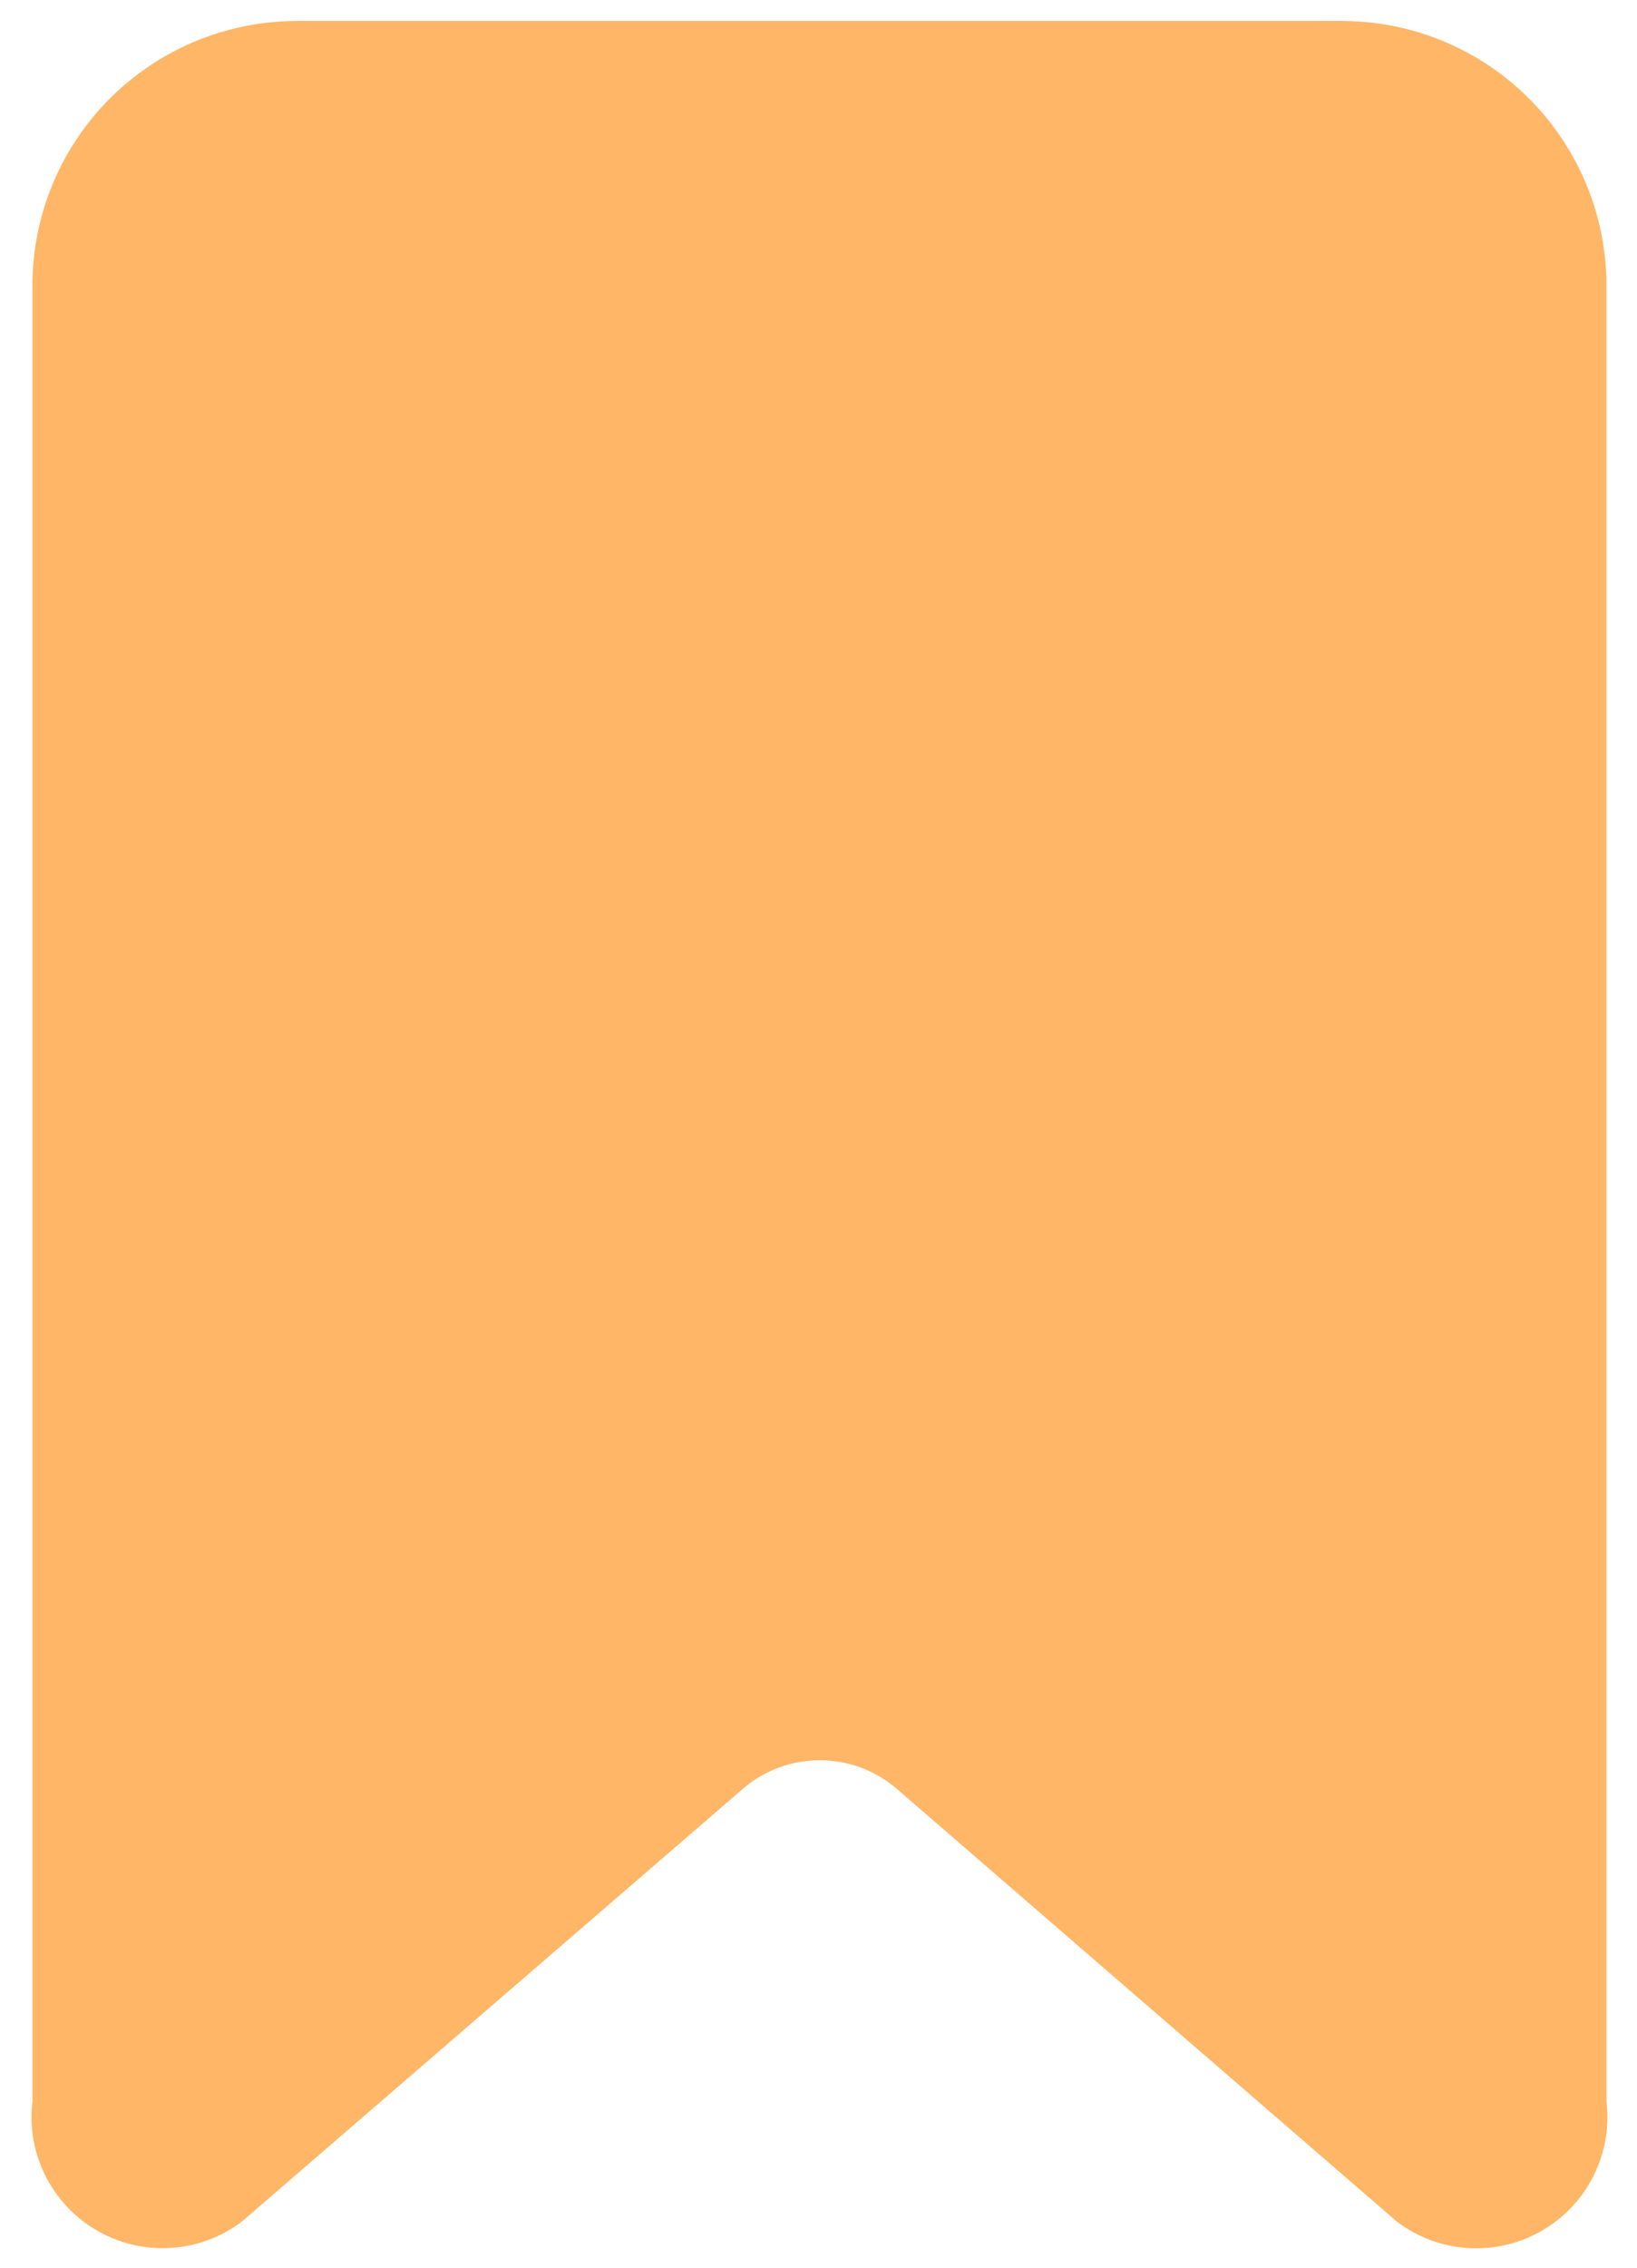 <svg width="26" height="36" viewBox="0 0 26 36" fill="none" xmlns="http://www.w3.org/2000/svg">
<path fill-rule="evenodd" clip-rule="evenodd" d="M25.515 33.36V4.571C25.524 3.456 25.09 2.384 24.309 1.589C23.528 0.794 22.462 0.343 21.348 0.333H4.681C3.567 0.343 2.502 0.794 1.72 1.589C0.939 2.384 0.505 3.456 0.515 4.571V33.36C0.416 34.192 0.824 35.001 1.551 35.416C2.278 35.831 3.183 35.771 3.848 35.262L11.765 28.427C12.478 27.783 13.563 27.783 14.277 28.427L22.181 35.264C22.847 35.773 23.752 35.834 24.48 35.418C25.207 35.003 25.615 34.192 25.515 33.36Z" fill="#FF8500" fill-opacity="0.6"/>
</svg>
